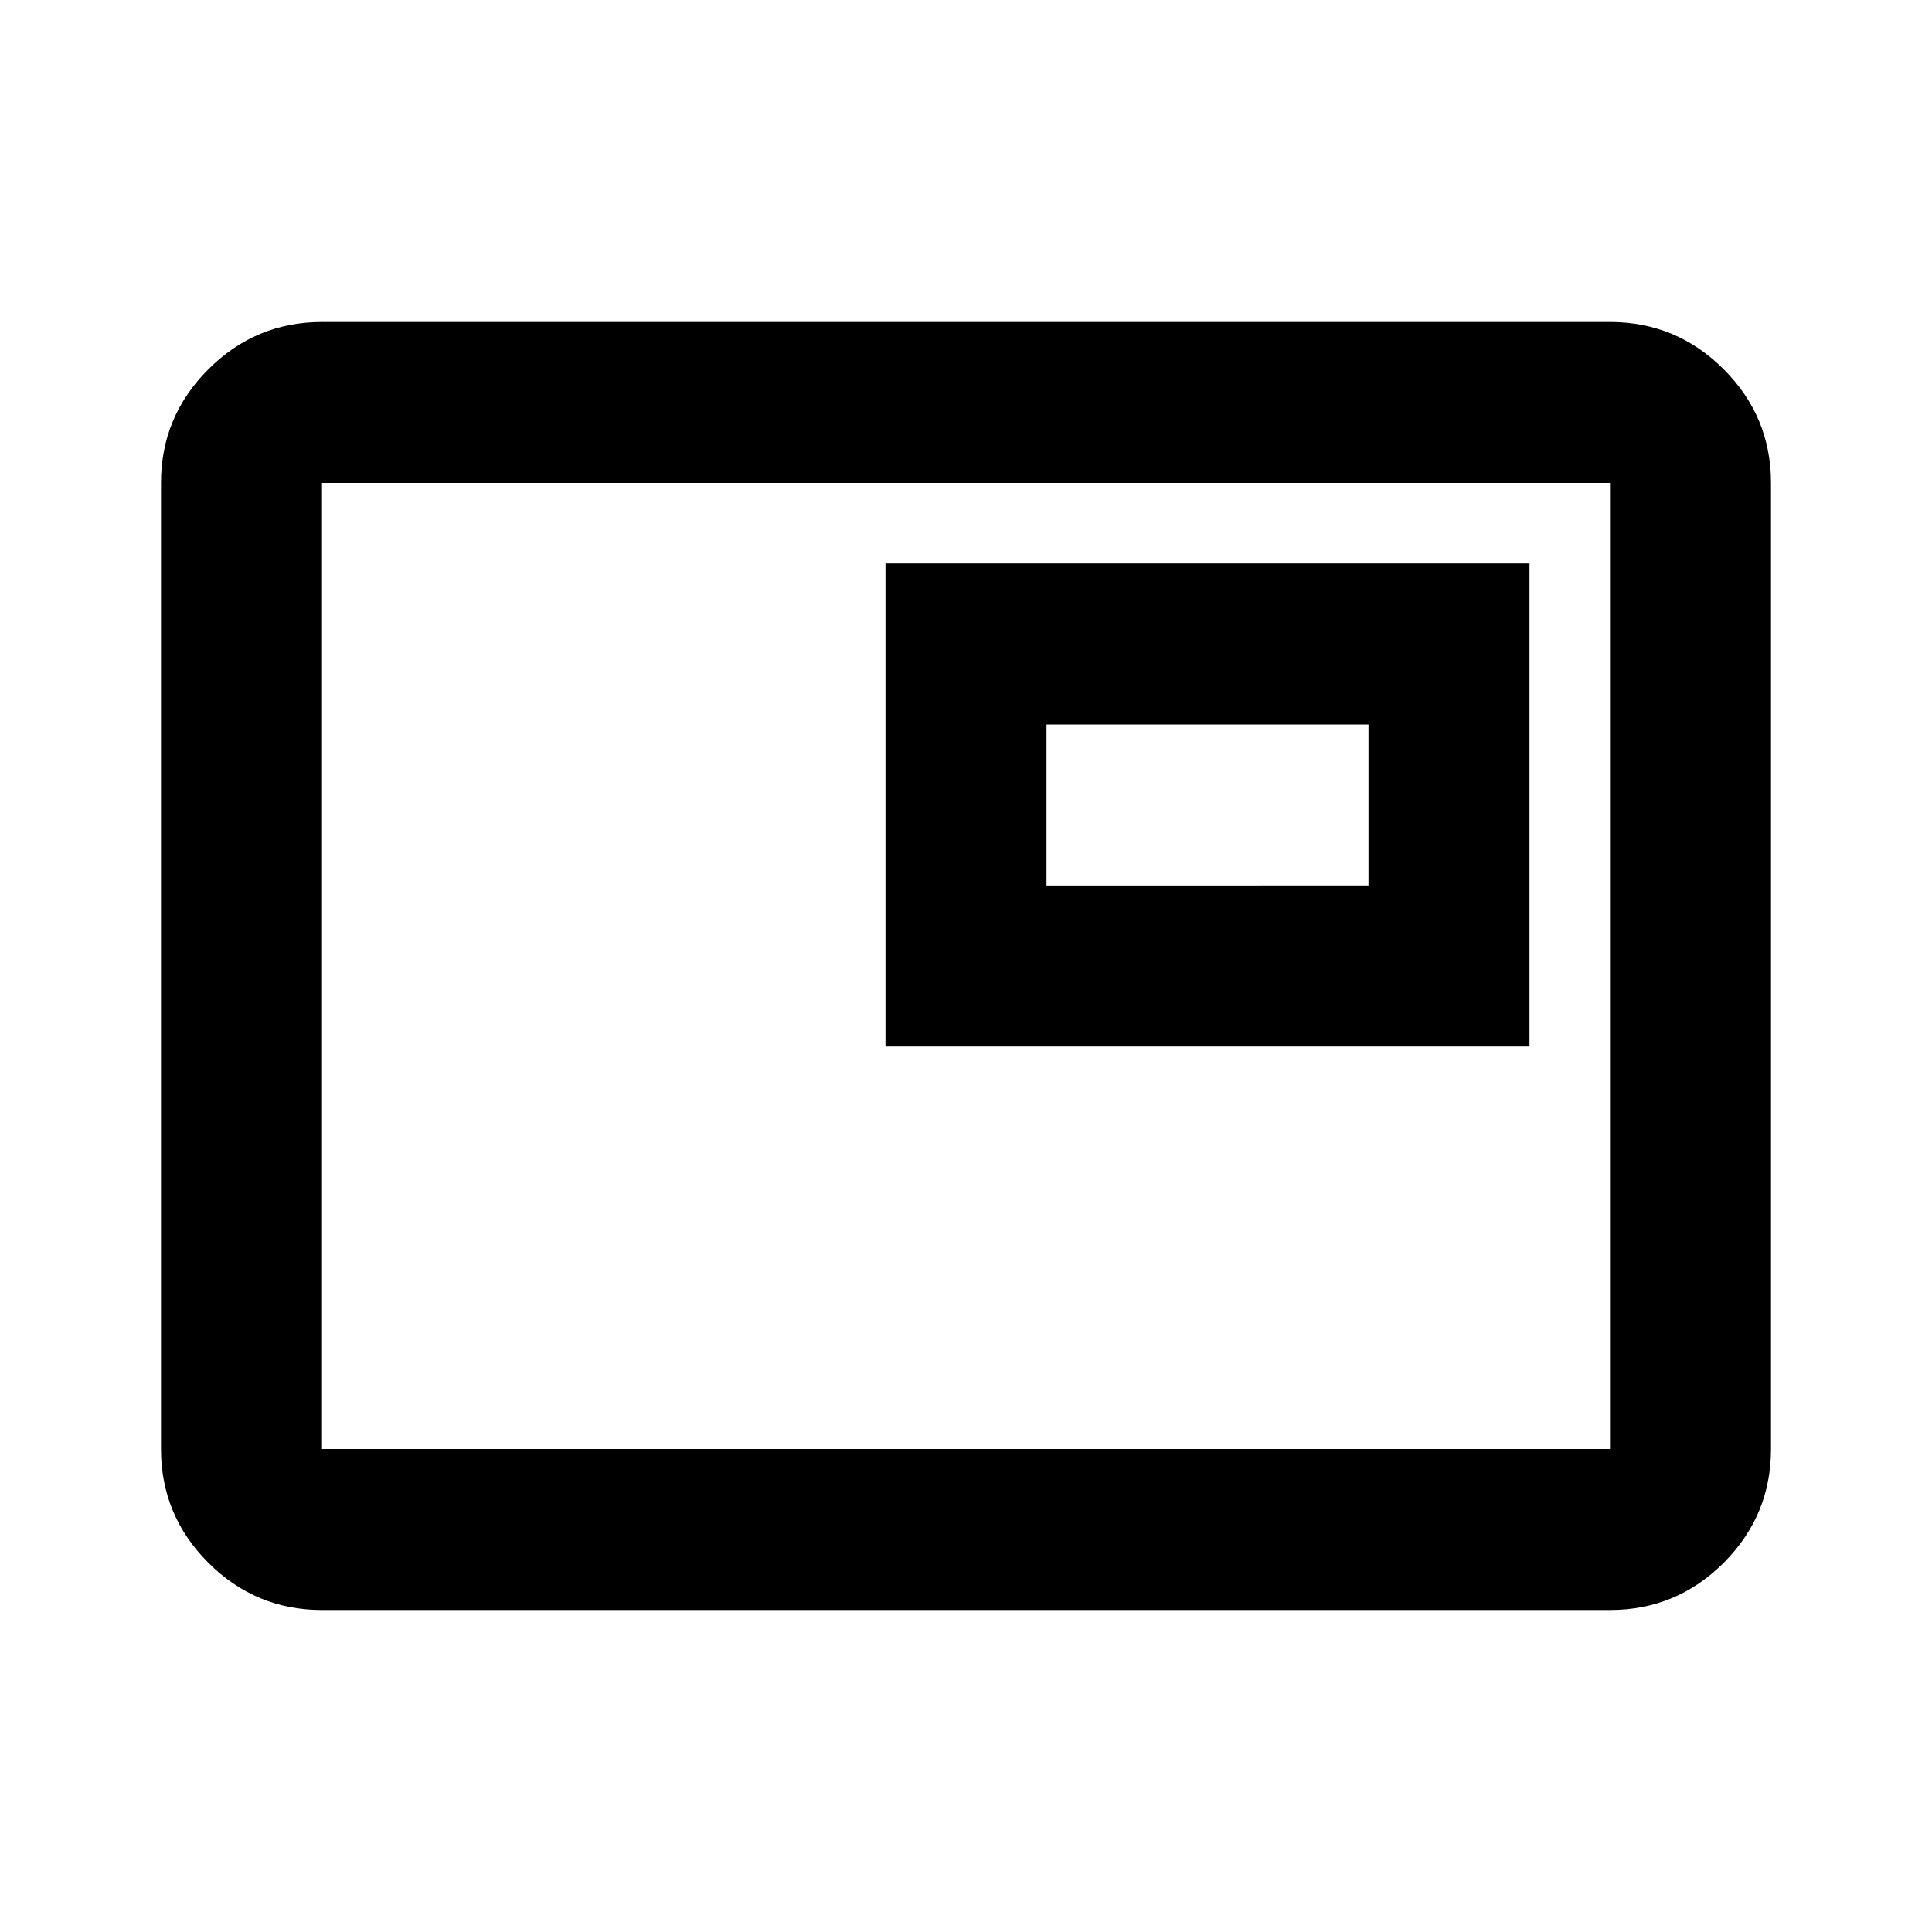 <svg xmlns="http://www.w3.org/2000/svg" viewBox="0 0 24 24"><path d="M11 13h8V7h-8Zm-7 7q-.825 0-1.412-.587Q2 18.825 2 18V6q0-.825.588-1.412Q3.175 4 4 4h16q.825 0 1.413.588Q22 5.175 22 6v12q0 .825-.587 1.413Q20.825 20 20 20Zm0-2V6v12Zm0 0h16V6H4v12Zm9-7V9h4v2Z"/></svg>
